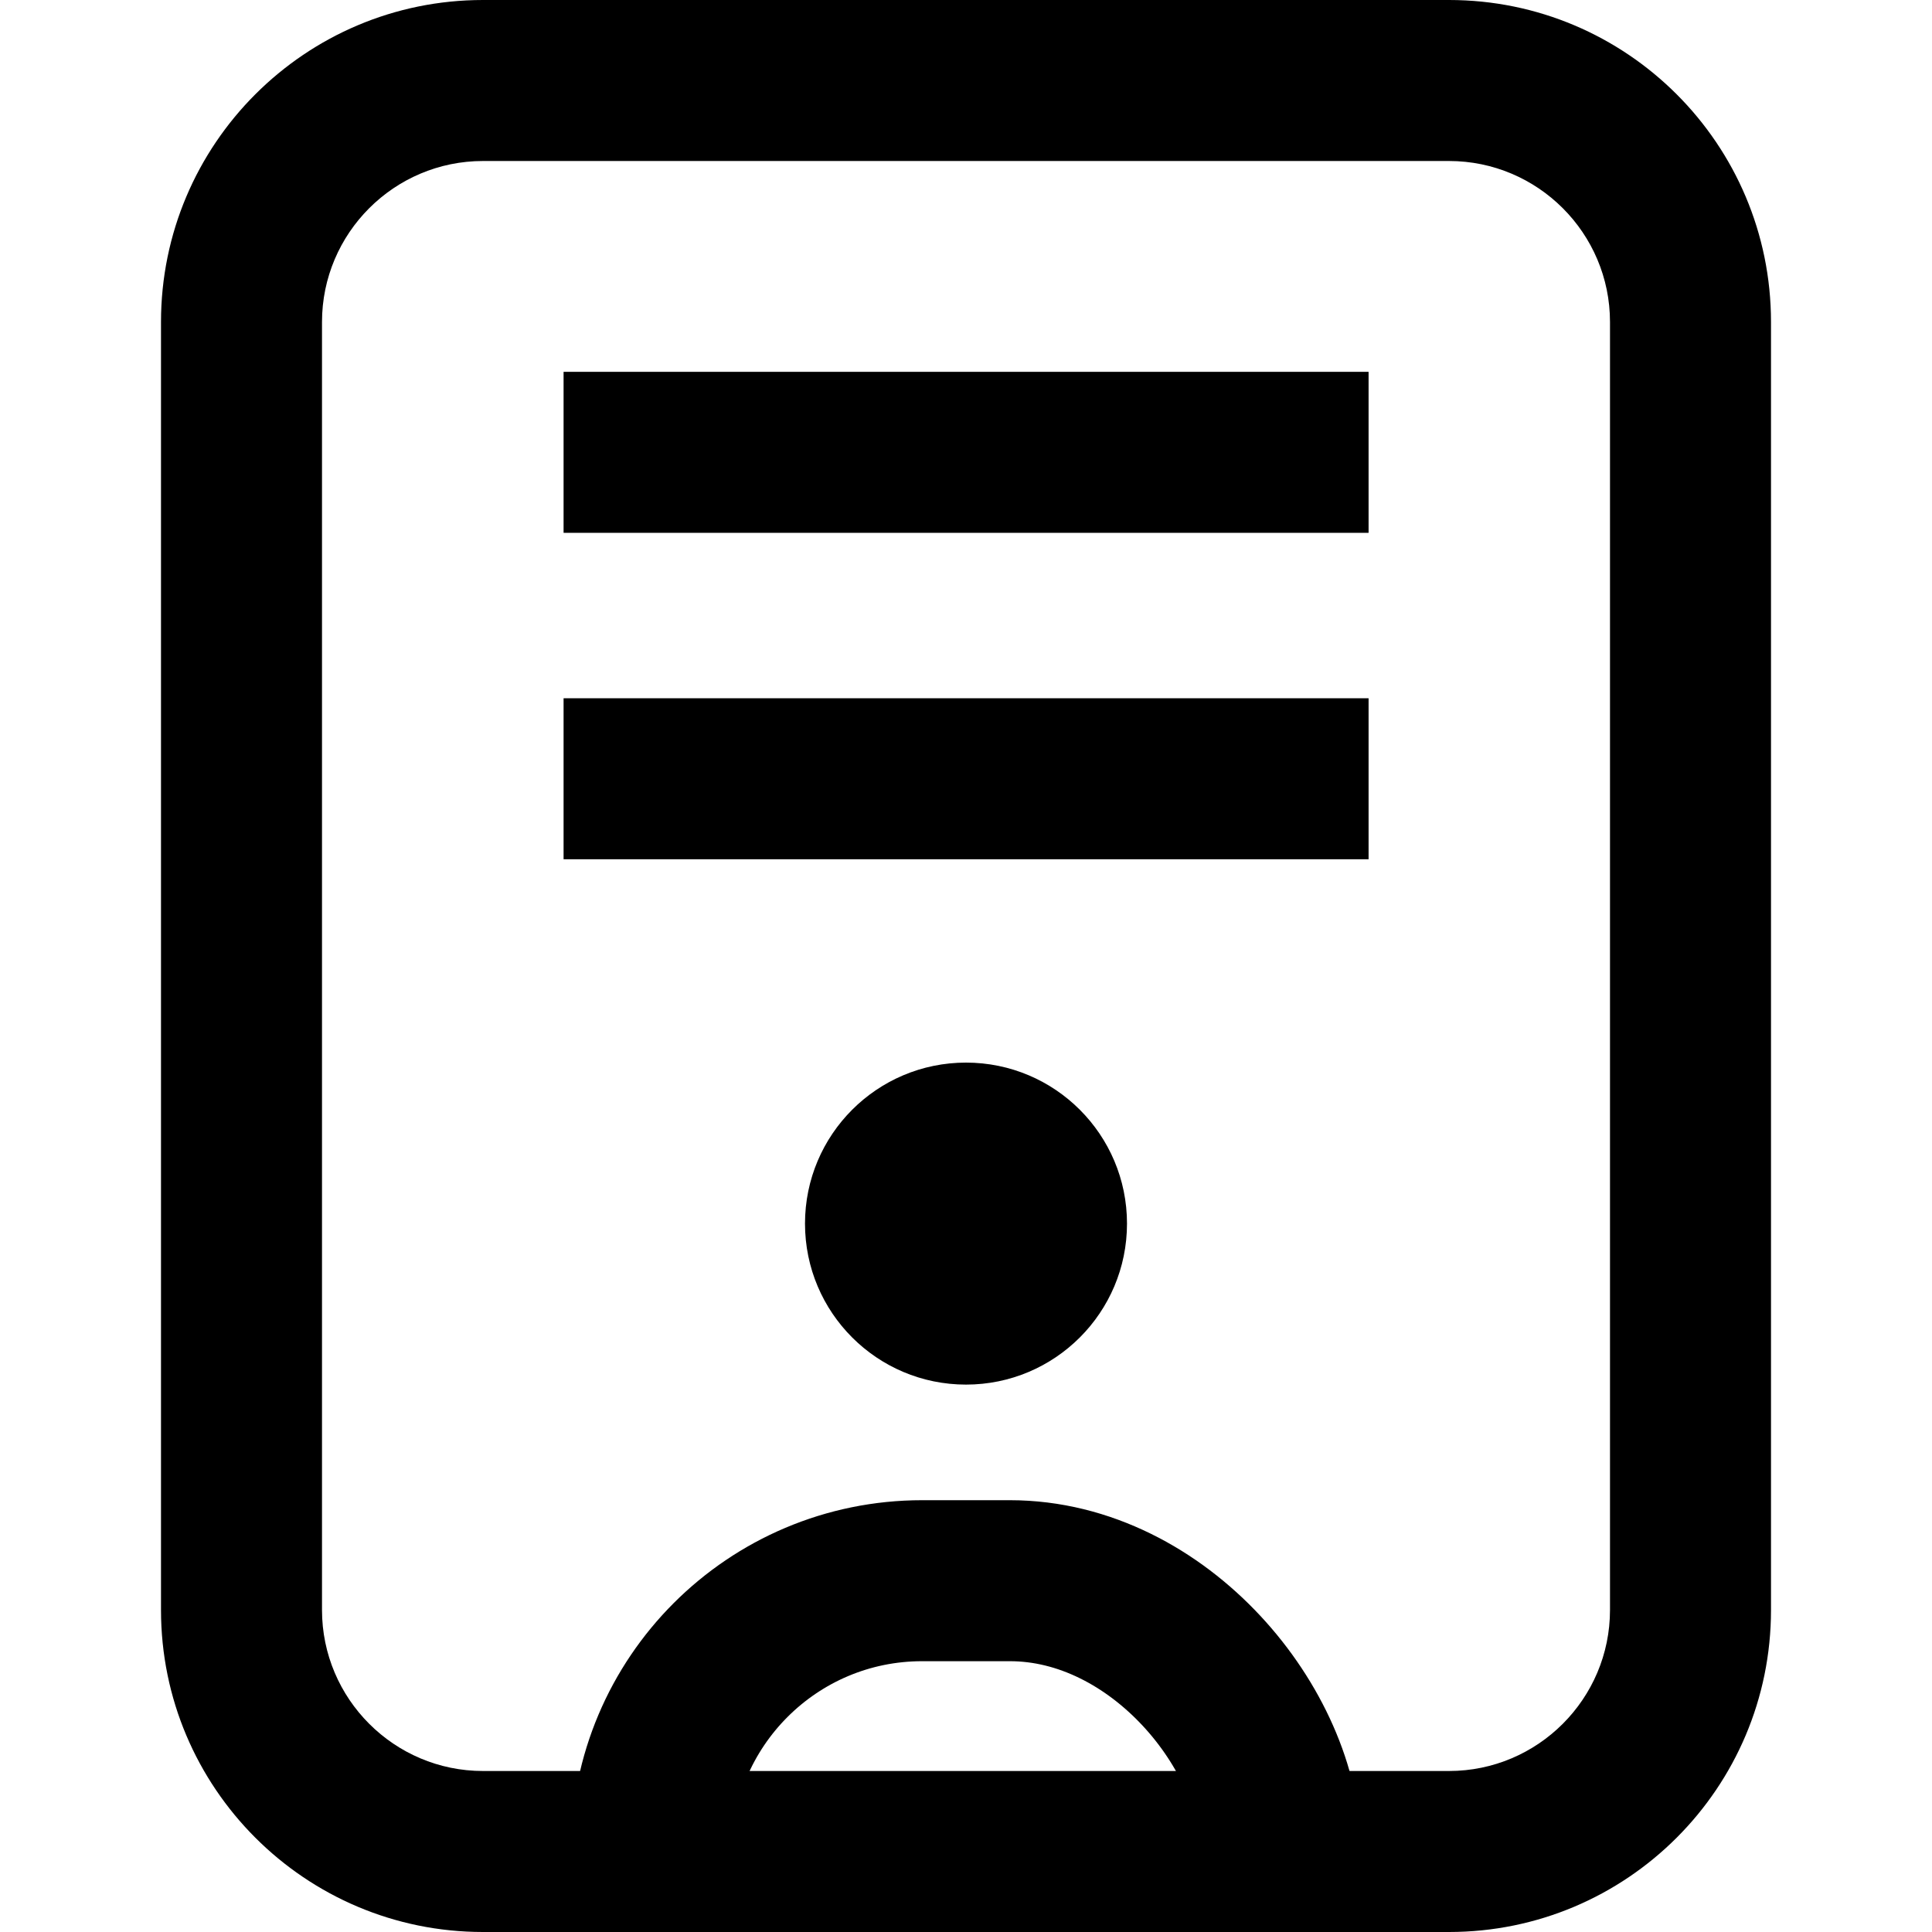 <svg id="icon_myfeed" xmlns="http://www.w3.org/2000/svg" xmlns:xlink="http://www.w3.org/1999/xlink" width="24" height="24" viewBox="0 0 24 24">
  <defs>
    <clipPath id="clip-path">
      <rect id="Rectangle_119" data-name="Rectangle 119" width="24" height="24" transform="translate(4570 5003)" fill="#949494"/>
    </clipPath>
    <clipPath id="clip-path-2">
      <rect id="Rectangle_121" data-name="Rectangle 121" width="12" height="12" transform="translate(-3483 3133.752)" fill="none" stroke="#000" stroke-width="1"/>
    </clipPath>
  </defs>
  <g id="Mask_Group_42" data-name="Mask Group 42" transform="translate(-4570 -5003)" clip-path="url(#clip-path)">
    <g id="Path_124" data-name="Path 124" transform="translate(4572 5003)" fill="none">
      <path d="M4,0H16a4,4,0,0,1,4,4V20a4,4,0,0,1-4,4H4a4,4,0,0,1-4-4V4A4,4,0,0,1,4,0Z" stroke="none"/>
      <path d="M 4 2 C 2.897 2 2 2.897 2 4 L 2 20 C 2 21.103 2.897 22 4 22 L 16 22 C 17.103 22 18 21.103 18 20 L 18 4 C 18 2.897 17.103 2 16 2 L 4 2 M 4 0 L 16 0 C 18.209 0 20 1.791 20 4 L 20 20 C 20 22.209 18.209 24 16 24 L 4 24 C 1.791 24 0 22.209 0 20 L 0 4 C 0 1.791 1.791 0 4 0 Z" stroke="none" fill="#000"/>
    </g>
    <path id="Path_121" data-name="Path 121" d="M4574.149,5019.141h10" transform="translate(2.852 -10.522)" fill="none" stroke="#000" stroke-width="2"/>
    <path id="Path_122" data-name="Path 122" d="M4574.149,5019.141h10" transform="translate(2.852 -6.467)" fill="none" stroke="#000" stroke-width="2"/>
    <g id="Mask_Group_43" data-name="Mask Group 43" transform="translate(8059 1880.248)" clip-path="url(#clip-path-2)">
      <g id="Rectangle_120" data-name="Rectangle 120" transform="translate(-3481.909 3141.388)" fill="none" stroke="#000" stroke-width="2">
        <rect width="9.818" height="8.727" rx="4.364" stroke="none"/>
        <rect x="1" y="1" width="7.818" height="6.727" rx="3.364" fill="none"/>
      </g>
      <circle id="Ellipse_26" data-name="Ellipse 26" cx="2" cy="2" r="2" transform="translate(-3479 3135.952)"/>
    </g>
  </g>
</svg>
